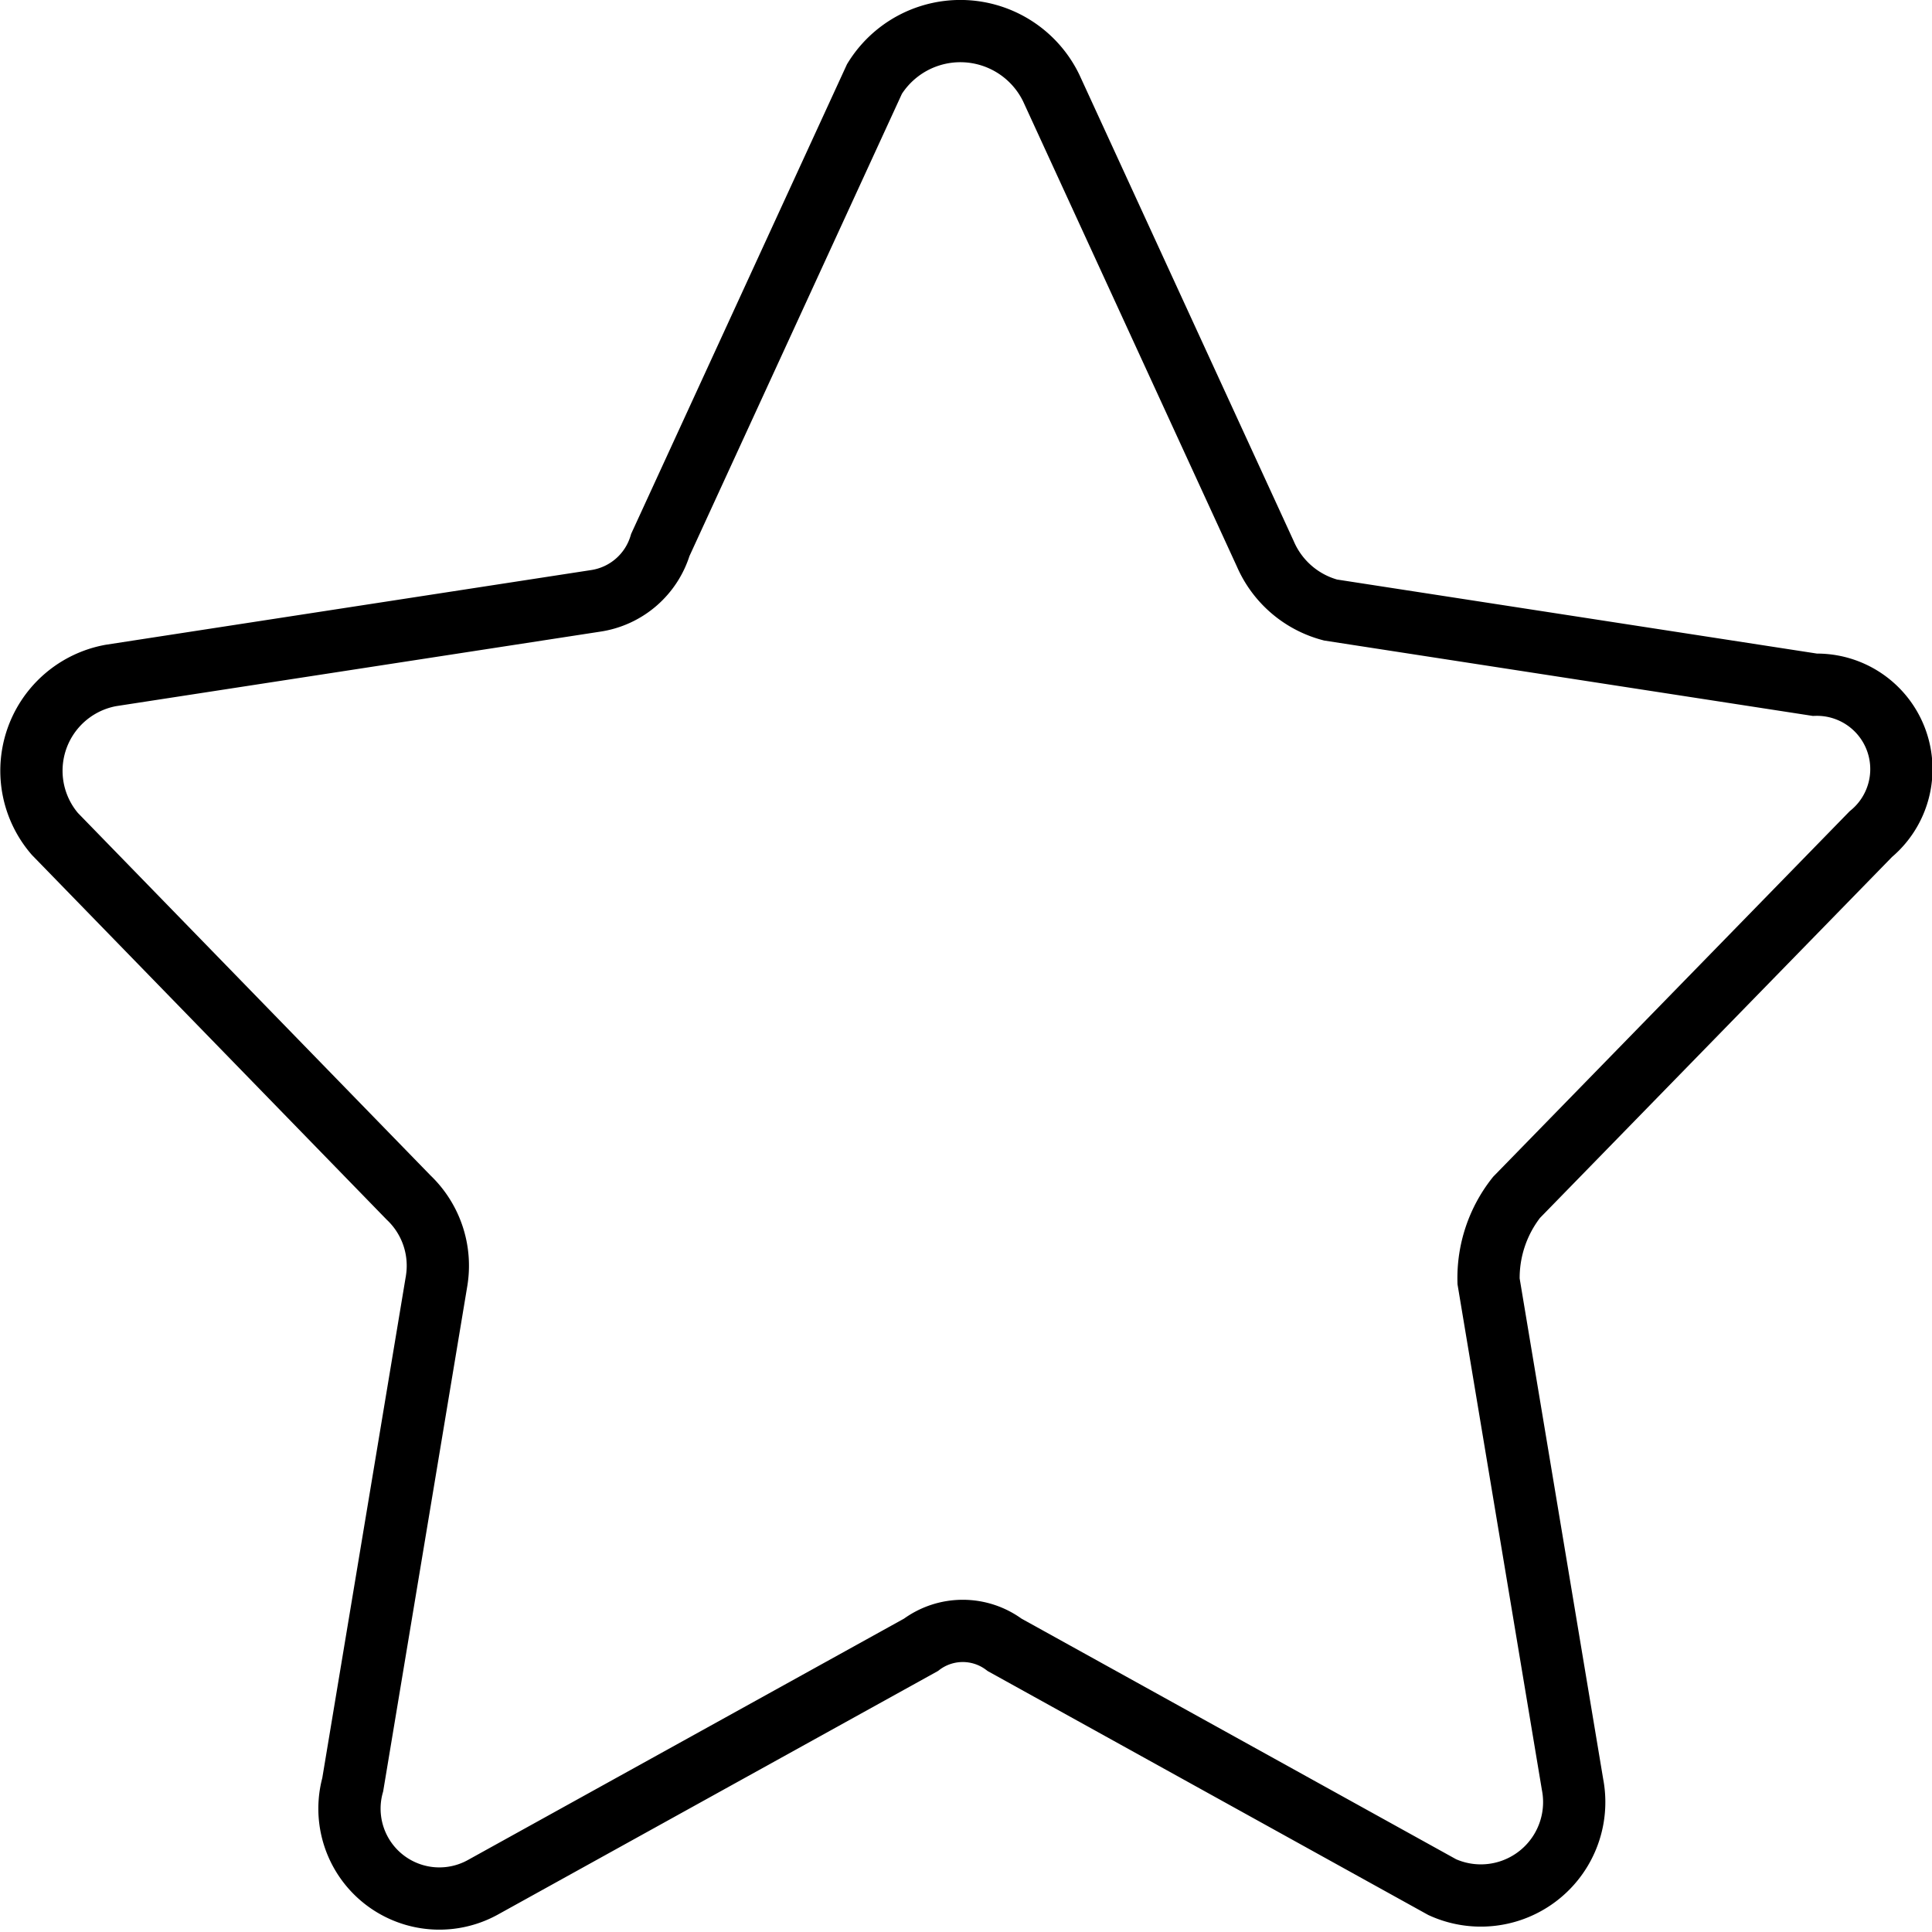 <svg xmlns="http://www.w3.org/2000/svg" width="31.034" height="31.029" viewBox="0 0 31.034 31.029">
  <path id="favorite" d="M18.326,2.9l3.44,7.485a1.582,1.582,0,0,0,1.047.9l7.778,1.2a1.356,1.356,0,0,1,.9,2.4L25.8,20.72a2.091,2.091,0,0,0-.449,1.347L26.7,30.151A1.5,1.5,0,0,1,24.608,31.8l-7.03-3.892a1.121,1.121,0,0,0-1.346,0L9.2,31.8a1.444,1.444,0,0,1-2.094-1.647l1.346-8.084a1.51,1.51,0,0,0-.449-1.347L2.321,14.881a1.556,1.556,0,0,1,.9-2.545L11,11.139a1.283,1.283,0,0,0,1.047-.9l3.44-7.485A1.622,1.622,0,0,1,18.326,2.9Z" transform="translate(-1.44 -1.486)" fill="none" stroke="#000" stroke-width="1"/>
</svg>
